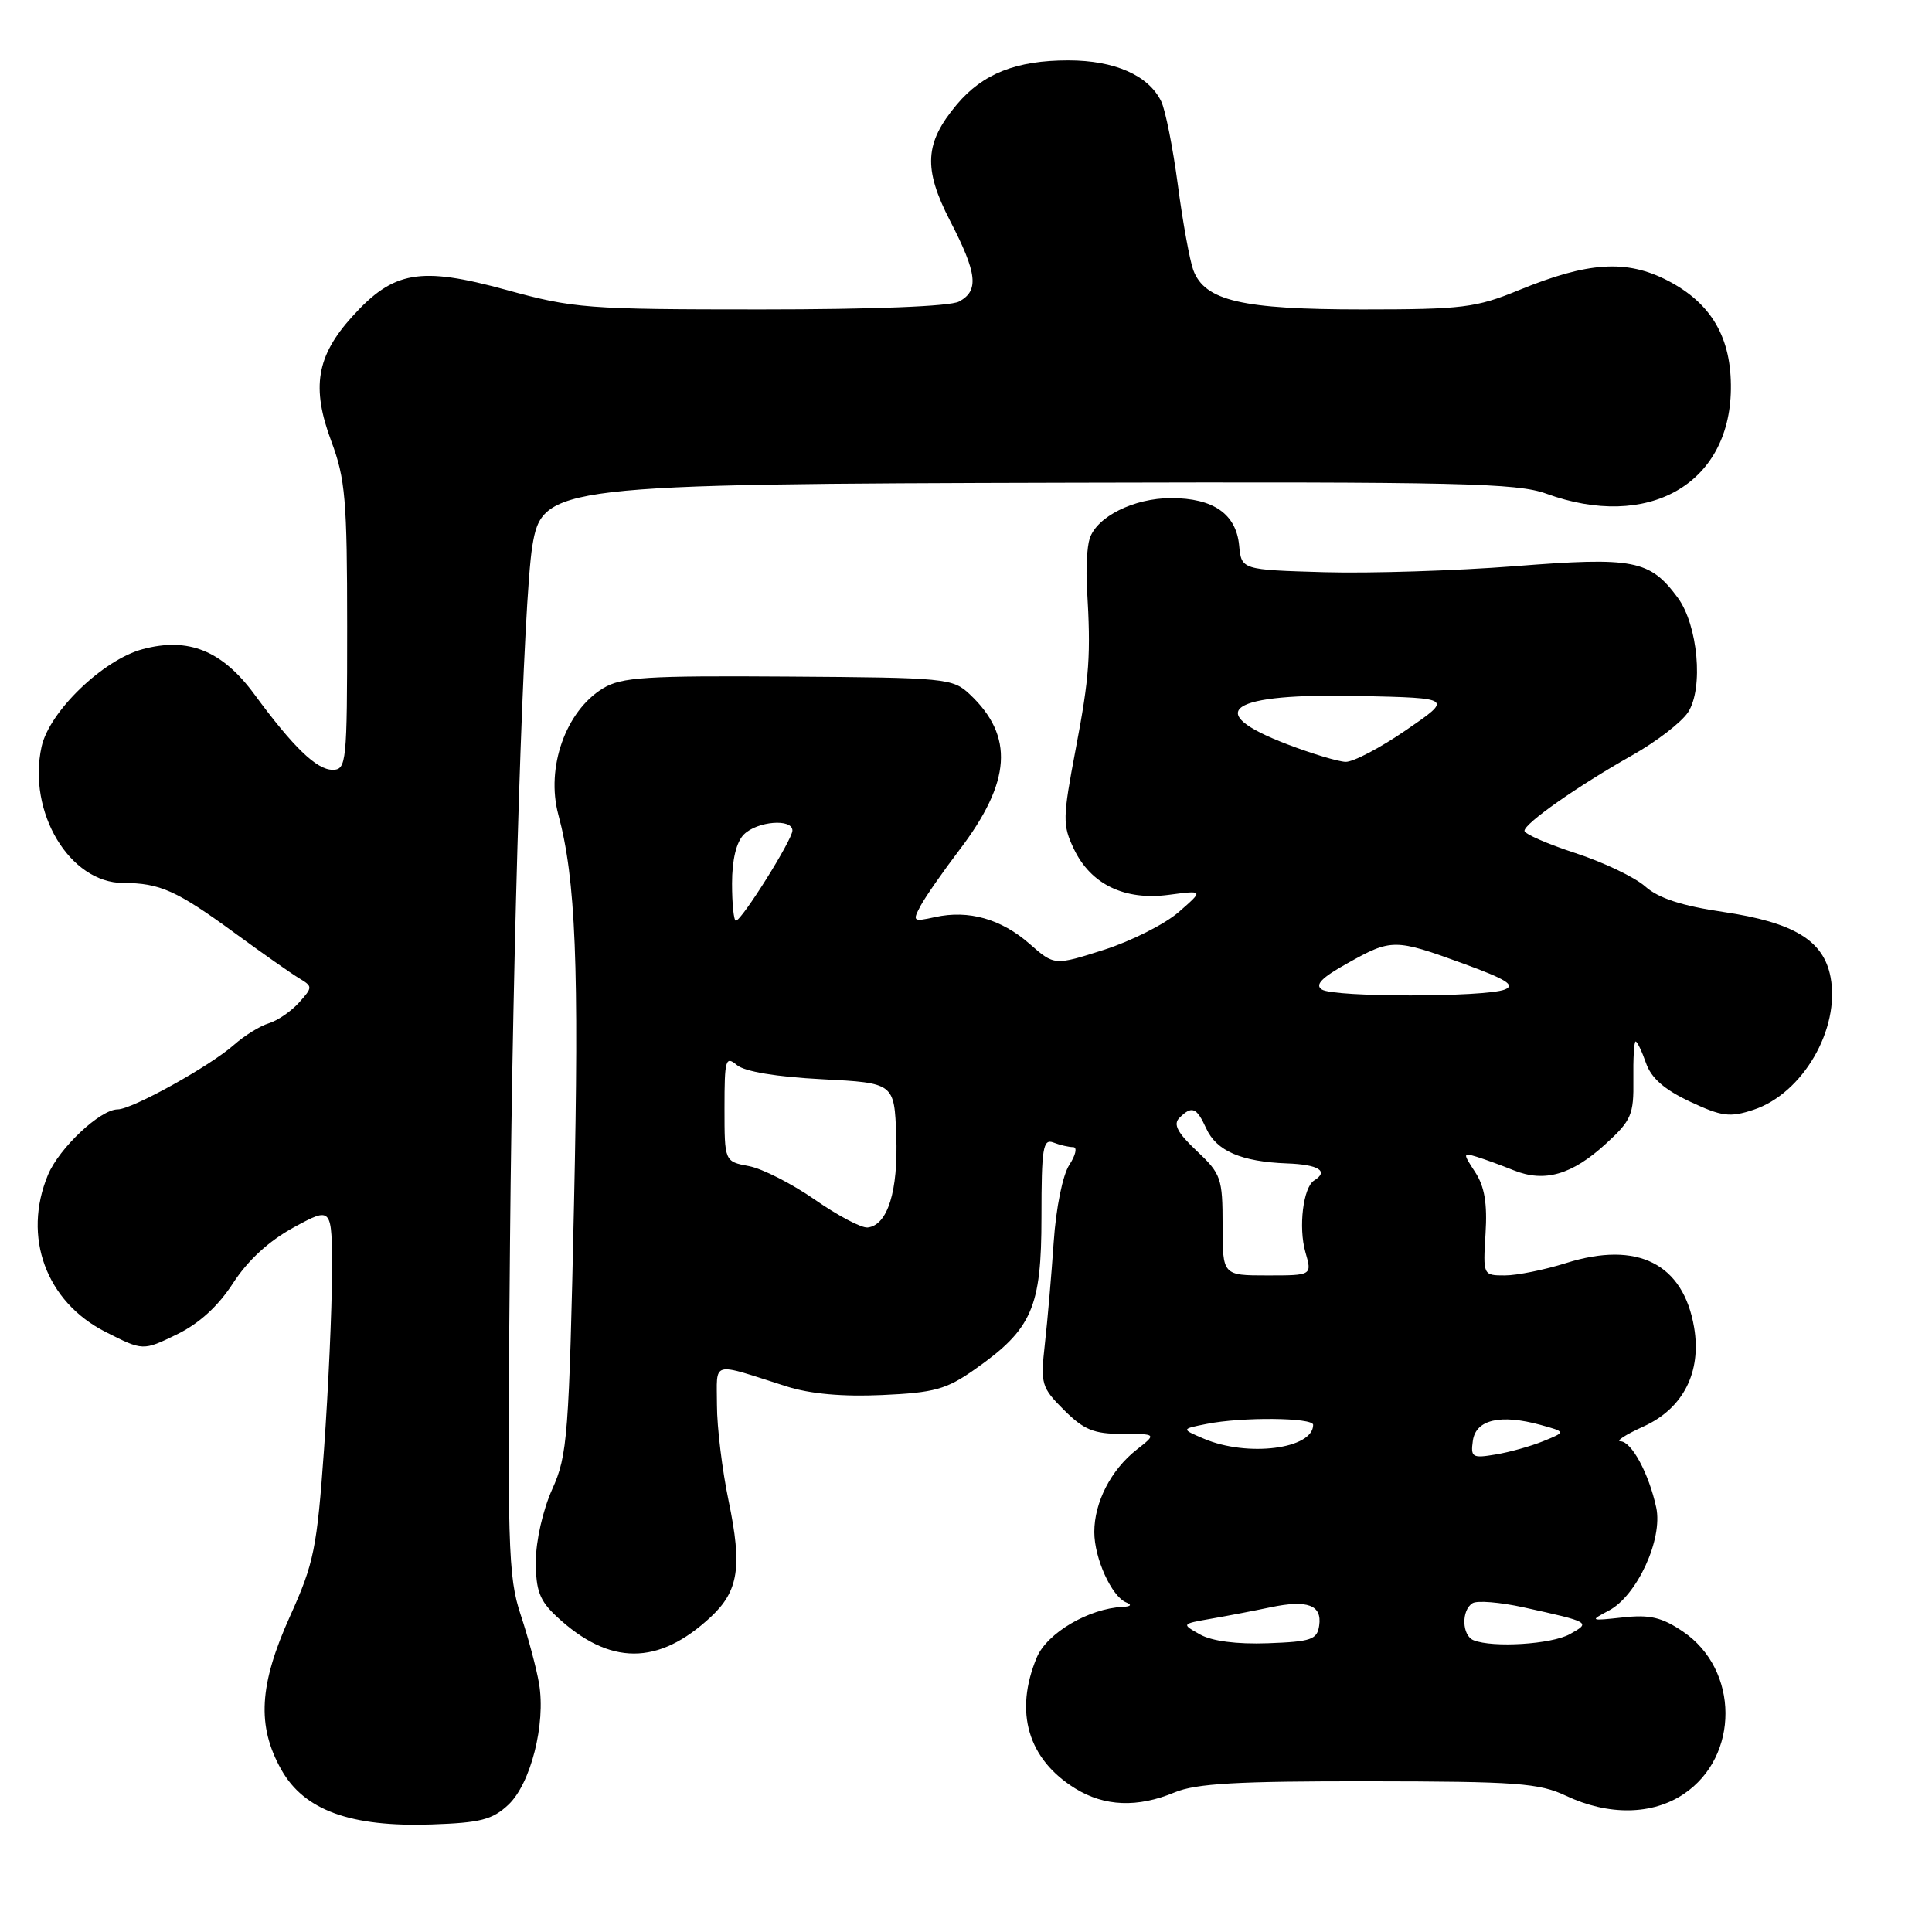 <?xml version="1.0" encoding="UTF-8" standalone="no"?>
<!DOCTYPE svg PUBLIC "-//W3C//DTD SVG 1.1//EN" "http://www.w3.org/Graphics/SVG/1.1/DTD/svg11.dtd" >
<svg xmlns="http://www.w3.org/2000/svg" xmlns:xlink="http://www.w3.org/1999/xlink" version="1.1" viewBox="0 0 256 256">
 <g >
 <path fill="currentColor"
d=" M 67.37 239.13 C 70.32 236.35 72.33 228.44 71.43 223.11 C 71.10 221.12 70.00 217.02 69.00 213.99 C 67.31 208.90 67.20 205.10 67.58 164.49 C 67.96 123.46 69.37 79.57 70.53 72.39 C 71.84 64.33 73.52 64.13 142.00 63.96 C 193.29 63.83 201.04 64.01 204.88 65.41 C 218.34 70.31 229.17 64.20 229.35 51.62 C 229.45 44.77 226.80 40.20 220.98 37.18 C 215.52 34.36 210.44 34.68 201.27 38.44 C 195.57 40.78 193.80 41.00 180.49 41.00 C 164.55 41.00 159.65 39.86 158.12 35.80 C 157.65 34.53 156.72 29.45 156.07 24.50 C 155.41 19.55 154.42 14.56 153.86 13.42 C 152.18 9.98 147.69 8.00 141.56 8.00 C 134.66 8.00 130.23 9.75 126.79 13.84 C 122.51 18.93 122.31 22.31 125.89 29.26 C 129.50 36.24 129.75 38.53 127.07 39.96 C 125.88 40.60 115.67 41.00 100.82 41.00 C 77.74 41.00 76.02 40.87 67.04 38.40 C 55.64 35.28 52.14 35.89 46.67 41.95 C 41.93 47.19 41.24 51.34 43.90 58.47 C 45.76 63.44 46.00 66.23 46.00 83.04 C 46.00 101.13 45.91 102.00 44.06 102.00 C 41.96 102.00 38.86 99.01 33.73 92.03 C 29.45 86.21 24.98 84.39 18.90 86.02 C 13.64 87.43 6.54 94.28 5.51 98.94 C 3.61 107.61 9.23 117.00 16.33 117.00 C 21.18 117.00 23.44 118.02 31.13 123.65 C 34.78 126.32 38.61 129.01 39.63 129.62 C 41.45 130.72 41.45 130.80 39.62 132.85 C 38.58 134.00 36.78 135.24 35.62 135.59 C 34.45 135.94 32.38 137.23 31.00 138.45 C 27.84 141.26 17.50 147.00 15.59 147.00 C 13.29 147.00 7.85 152.11 6.36 155.67 C 2.94 163.87 6.10 172.50 13.99 176.49 C 18.94 179.00 18.94 179.00 23.41 176.83 C 26.38 175.39 28.90 173.09 30.89 170.01 C 32.86 166.97 35.65 164.42 38.95 162.62 C 44.00 159.88 44.00 159.88 43.99 168.69 C 43.98 173.53 43.51 184.02 42.94 191.98 C 42.00 205.18 41.60 207.14 38.45 214.11 C 34.32 223.26 34.01 228.68 37.28 234.50 C 40.31 239.88 46.45 242.11 57.17 241.75 C 63.66 241.53 65.24 241.13 67.37 239.13 Z  M 223.10 237.72 C 230.52 232.74 230.47 221.25 223.00 216.19 C 220.19 214.29 218.61 213.92 215.01 214.32 C 210.69 214.79 210.62 214.76 213.16 213.42 C 216.90 211.47 220.36 203.95 219.46 199.76 C 218.49 195.27 216.20 191.00 214.72 190.98 C 214.05 190.97 215.43 190.08 217.79 189.01 C 223.03 186.63 225.48 181.82 224.48 175.90 C 223.05 167.44 216.98 164.38 207.52 167.36 C 204.66 168.26 201.01 169.00 199.41 169.00 C 196.51 169.00 196.50 168.99 196.84 163.47 C 197.09 159.47 196.71 157.21 195.47 155.32 C 193.83 152.81 193.84 152.73 195.63 153.27 C 196.66 153.58 198.88 154.39 200.57 155.07 C 204.67 156.72 208.30 155.67 212.80 151.54 C 216.17 148.46 216.49 147.69 216.43 143.08 C 216.39 140.28 216.52 138.00 216.73 138.00 C 216.94 138.00 217.55 139.28 218.10 140.85 C 218.79 142.85 220.54 144.38 223.93 145.97 C 228.16 147.95 229.21 148.09 232.35 147.05 C 238.87 144.90 243.85 136.34 242.56 129.48 C 241.65 124.62 237.71 122.23 228.35 120.84 C 222.84 120.03 219.75 119.02 218.00 117.46 C 216.62 116.24 212.46 114.25 208.75 113.04 C 205.04 111.83 202.00 110.50 202.00 110.09 C 202.00 109.10 209.06 104.15 216.29 100.07 C 219.47 98.28 222.79 95.72 223.67 94.39 C 225.75 91.21 224.99 82.82 222.30 79.18 C 218.61 74.19 216.49 73.78 200.76 75.02 C 192.92 75.63 181.55 75.99 175.50 75.82 C 164.50 75.50 164.50 75.50 164.19 72.26 C 163.79 68.10 160.77 66.00 155.18 66.00 C 150.25 66.00 145.30 68.47 144.38 71.39 C 144.03 72.47 143.88 75.41 144.03 77.93 C 144.56 86.85 144.37 89.61 142.53 99.29 C 140.80 108.41 140.78 109.32 142.30 112.50 C 144.54 117.19 149.02 119.35 154.88 118.57 C 159.50 117.96 159.50 117.96 156.19 120.85 C 154.37 122.44 149.92 124.69 146.30 125.85 C 139.71 127.95 139.71 127.95 136.43 125.07 C 132.67 121.77 128.35 120.54 123.91 121.52 C 120.98 122.16 120.88 122.09 121.99 120.01 C 122.64 118.81 124.94 115.50 127.10 112.66 C 134.01 103.59 134.42 97.56 128.49 91.99 C 126.24 89.87 125.34 89.79 104.43 89.65 C 85.55 89.52 82.34 89.72 79.90 91.21 C 74.96 94.21 72.31 101.71 73.98 107.94 C 76.29 116.49 76.75 127.98 76.06 159.50 C 75.39 190.37 75.21 192.81 73.17 197.33 C 71.93 200.10 71.00 204.19 71.00 206.90 C 71.00 210.77 71.50 212.09 73.75 214.19 C 80.76 220.73 87.23 220.74 94.20 214.24 C 97.87 210.81 98.36 207.61 96.55 198.90 C 95.70 194.83 95.00 189.11 95.00 186.18 C 95.00 180.22 94.05 180.47 104.23 183.71 C 107.34 184.70 111.66 185.09 116.89 184.85 C 123.81 184.54 125.40 184.10 129.15 181.46 C 136.76 176.11 138.00 173.29 138.00 161.25 C 138.00 152.12 138.20 150.86 139.58 151.39 C 140.45 151.73 141.63 152.00 142.20 152.00 C 142.77 152.00 142.54 153.05 141.70 154.34 C 140.81 155.69 139.93 160.03 139.62 164.59 C 139.32 168.94 138.80 175.02 138.45 178.09 C 137.86 183.40 137.99 183.84 140.99 186.84 C 143.62 189.46 144.93 190.00 148.71 190.00 C 153.27 190.00 153.27 190.00 150.61 192.09 C 147.21 194.76 145.00 199.06 145.00 203.00 C 145.00 206.48 147.30 211.55 149.23 212.33 C 150.02 212.65 149.85 212.87 148.77 212.92 C 144.27 213.13 138.74 216.38 137.38 219.62 C 134.36 226.85 136.20 233.10 142.47 236.98 C 146.35 239.38 150.74 239.55 155.65 237.50 C 158.49 236.32 163.92 236.01 181.37 236.03 C 200.97 236.05 203.96 236.27 207.50 237.95 C 213.12 240.60 218.93 240.52 223.10 237.72 Z  M 159.02 216.58 C 156.53 215.18 156.53 215.18 160.52 214.48 C 162.71 214.10 166.24 213.42 168.37 212.97 C 173.25 211.95 175.19 212.67 174.80 215.38 C 174.53 217.26 173.77 217.53 168.00 217.74 C 163.88 217.89 160.59 217.46 159.02 216.58 Z  M 195.25 217.34 C 193.70 216.71 193.61 213.36 195.12 212.43 C 195.73 212.05 198.77 212.30 201.87 212.98 C 210.76 214.94 210.82 214.97 208.00 216.54 C 205.58 217.88 197.81 218.37 195.25 217.34 Z  M 195.16 190.90 C 195.56 188.10 198.83 187.35 204.14 188.81 C 207.50 189.74 207.50 189.74 204.50 190.96 C 202.85 191.63 200.00 192.43 198.16 192.73 C 195.09 193.25 194.85 193.10 195.16 190.90 Z  M 159.50 190.63 C 156.50 189.35 156.50 189.35 159.88 188.68 C 164.54 187.74 174.00 187.83 174.00 188.80 C 174.00 192.00 165.28 193.10 159.50 190.63 Z  M 162.00 162.37 C 162.00 156.11 161.81 155.55 158.57 152.50 C 156.01 150.09 155.43 148.97 156.27 148.13 C 157.93 146.47 158.55 146.72 159.83 149.52 C 161.19 152.51 164.46 153.93 170.55 154.16 C 174.73 154.31 176.12 155.19 174.13 156.42 C 172.68 157.32 172.03 162.62 172.97 165.91 C 173.86 169.00 173.86 169.00 167.93 169.00 C 162.00 169.00 162.00 169.00 162.00 162.37 Z  M 108.00 158.98 C 104.97 156.87 101.04 154.86 99.25 154.52 C 96.00 153.91 96.00 153.91 96.00 146.83 C 96.00 140.37 96.14 139.87 97.65 141.13 C 98.68 141.99 102.89 142.69 108.90 143.00 C 118.50 143.50 118.50 143.50 118.76 150.50 C 119.03 157.82 117.62 162.35 114.97 162.65 C 114.16 162.74 111.03 161.09 108.00 158.98 Z  M 175.16 131.12 C 174.19 130.50 175.11 129.55 178.54 127.64 C 184.38 124.37 184.80 124.37 193.89 127.68 C 199.59 129.76 200.85 130.54 199.39 131.12 C 196.75 132.15 176.79 132.16 175.16 131.12 Z  M 97.00 117.07 C 97.00 113.92 97.57 111.57 98.57 110.57 C 100.33 108.81 105.00 108.43 105.00 110.05 C 105.00 111.27 98.27 122.00 97.51 122.00 C 97.23 122.00 97.00 119.78 97.00 117.07 Z  M 170.56 98.62 C 159.16 94.26 162.85 91.82 180.24 92.22 C 192.50 92.50 192.50 92.50 186.30 96.75 C 182.90 99.09 179.30 100.98 178.30 100.95 C 177.31 100.92 173.83 99.87 170.56 98.62 Z "/>
</g>
</svg>